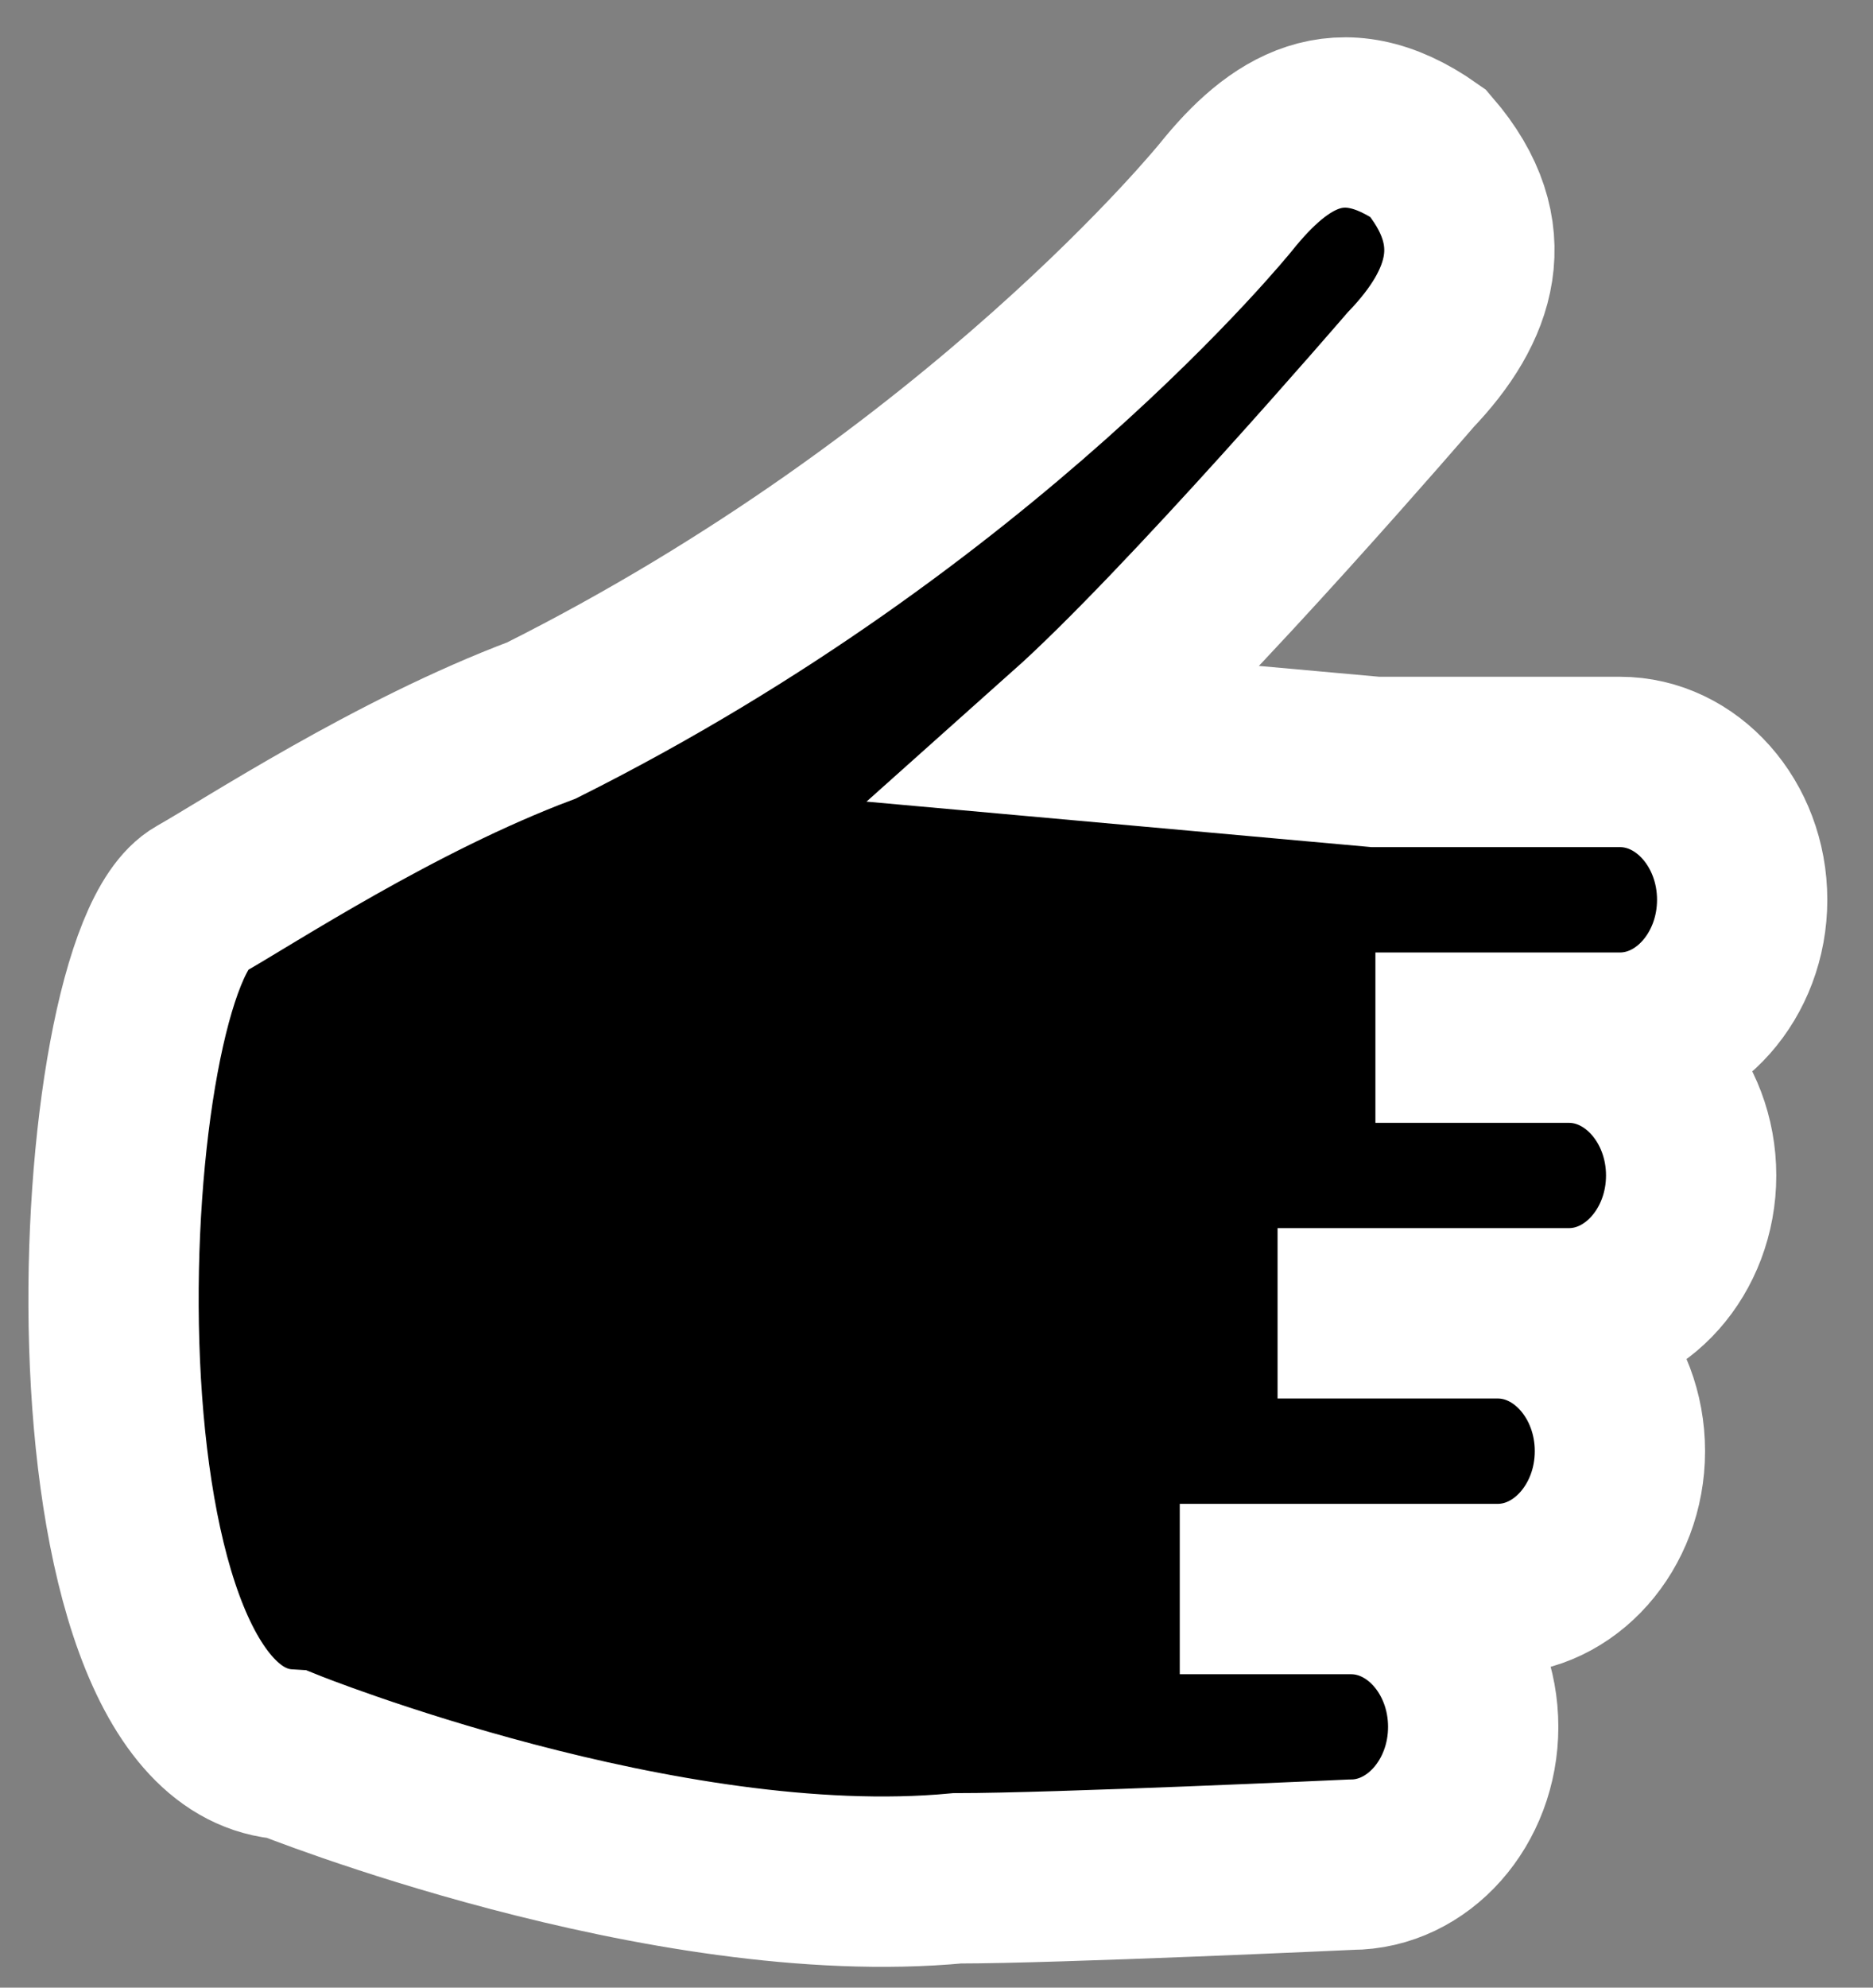<?xml version="1.0" encoding="UTF-8"?>
<svg width="33px" height="35px" viewBox="0 0 33 35" version="1.1" xmlns="http://www.w3.org/2000/svg" xmlns:xlink="http://www.w3.org/1999/xlink">
    <rect x="0" y="0" width="33" height="35" fill="#808080" stroke="none"/>
    <!-- Generator: Sketch 52.5 (67469) - http://www.bohemiancoding.com/sketch -->
    <title>TinySelect icon</title>
    <desc>Created with Sketch.</desc>
    <g id="Desktop" stroke="none" stroke-width="1" fill="none" fill-rule="evenodd">
        <g id="Landing-Page" transform="translate(-262, -2427)" fill="#000000" stroke="#FFFFFF" stroke-width="3">
            <g id="Make-Kit" transform="translate(44, 1675)">
                <g id="Themes" transform="translate(2, 259)">
                    <g id="Theme-One" transform="translate(0, 76)">
                        <g id="Selected-Theme" transform="translate(218, 419)">
                            <g id="tiny-Thumbs-up">
                                <path d="M24.683,20.084 L24.683,25.685 C24.683,26.87 23.59,27.839 22.255,27.839 C20.92,27.839 19.828,26.87 19.828,25.685 L19.828,21.807 L19.828,26.939 C19.828,28.124 18.736,29.094 17.401,29.094 C16.066,29.094 14.974,28.124 14.974,26.939 L14.974,23.531 L14.974,27.839 C14.974,29.024 13.881,29.993 12.546,29.993 C11.211,29.993 10.119,29.024 10.119,27.839 L10.119,23.531 L9.634,18.145 C7.789,20.213 3.215,24.15 3.215,24.15 C2.106,25.212 0.819,25.685 -0.6,24.46 C-1.701,22.9 -0.958,21.807 0.164,20.904 C0.164,20.904 5.504,16.595 9.388,8.84 C10.359,6.255 12.061,3.67 12.546,2.809 C13.632,0.882 27.35,0.224 27.595,4.359 C27.595,4.359 30.262,10.995 29.777,16.164 C29.777,17.888 29.537,23.1 29.537,23.1 C29.537,24.285 28.445,25.254 27.11,25.254 C25.775,25.254 24.683,24.285 24.683,23.1 L24.683,20.084 Z" id="Fill-21" transform="translate(14.348, 15.646) scale(-1, 1) rotate(-270) translate(-14.348, -15.646) "></path>
                            </g>
                        </g>
                    </g>
                </g>
            </g>
        </g>
    </g>
</svg>